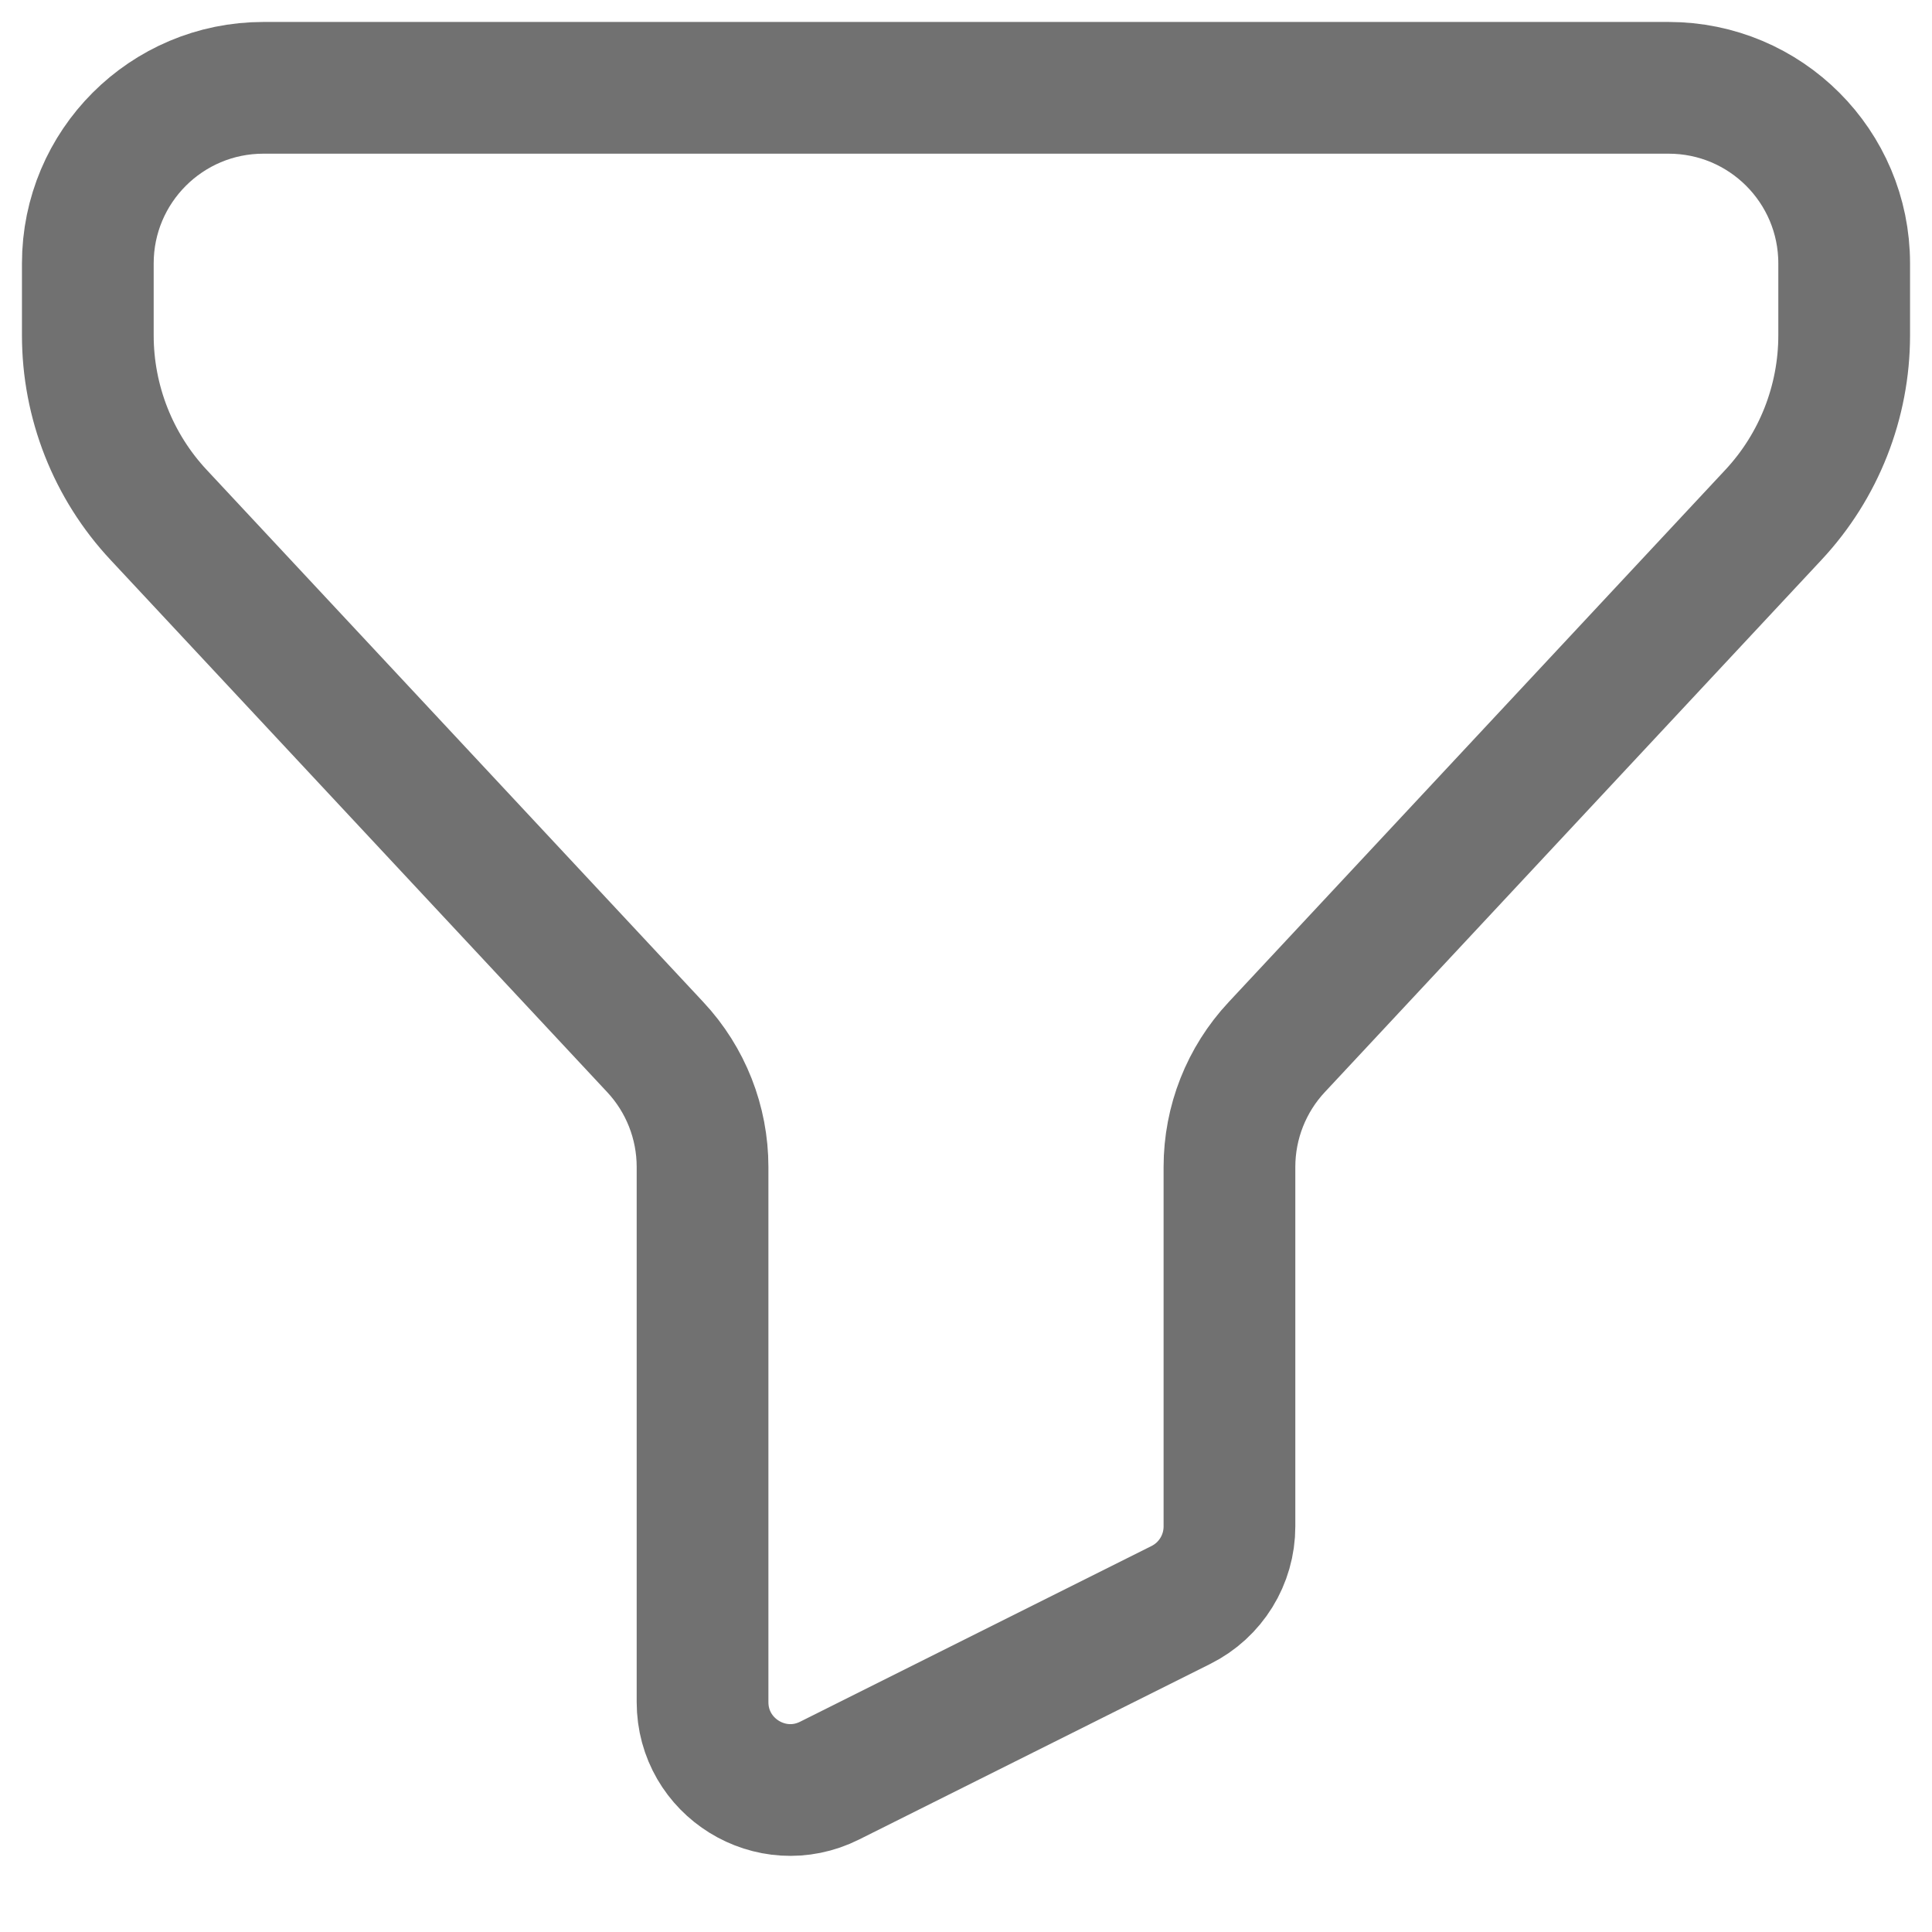 <svg width="22" height="22" viewBox="0 0 22 22" fill="none" xmlns="http://www.w3.org/2000/svg">
<path d="M1 3C1 1.895 1.895 1 3 1H19C20.105 1 21 1.895 21 3V3.818C21 4.577 20.712 5.309 20.193 5.864L14.538 11.924C14.192 12.294 14 12.782 14 13.288V17.382C14 17.761 13.786 18.107 13.447 18.276L9.447 20.276C8.782 20.609 8 20.125 8 19.382V13.288C8 12.782 7.808 12.294 7.462 11.924L1.807 5.864C1.288 5.309 1 4.577 1 3.818V3Z" stroke="#717171" stroke-width="1.5"/>
</svg>
